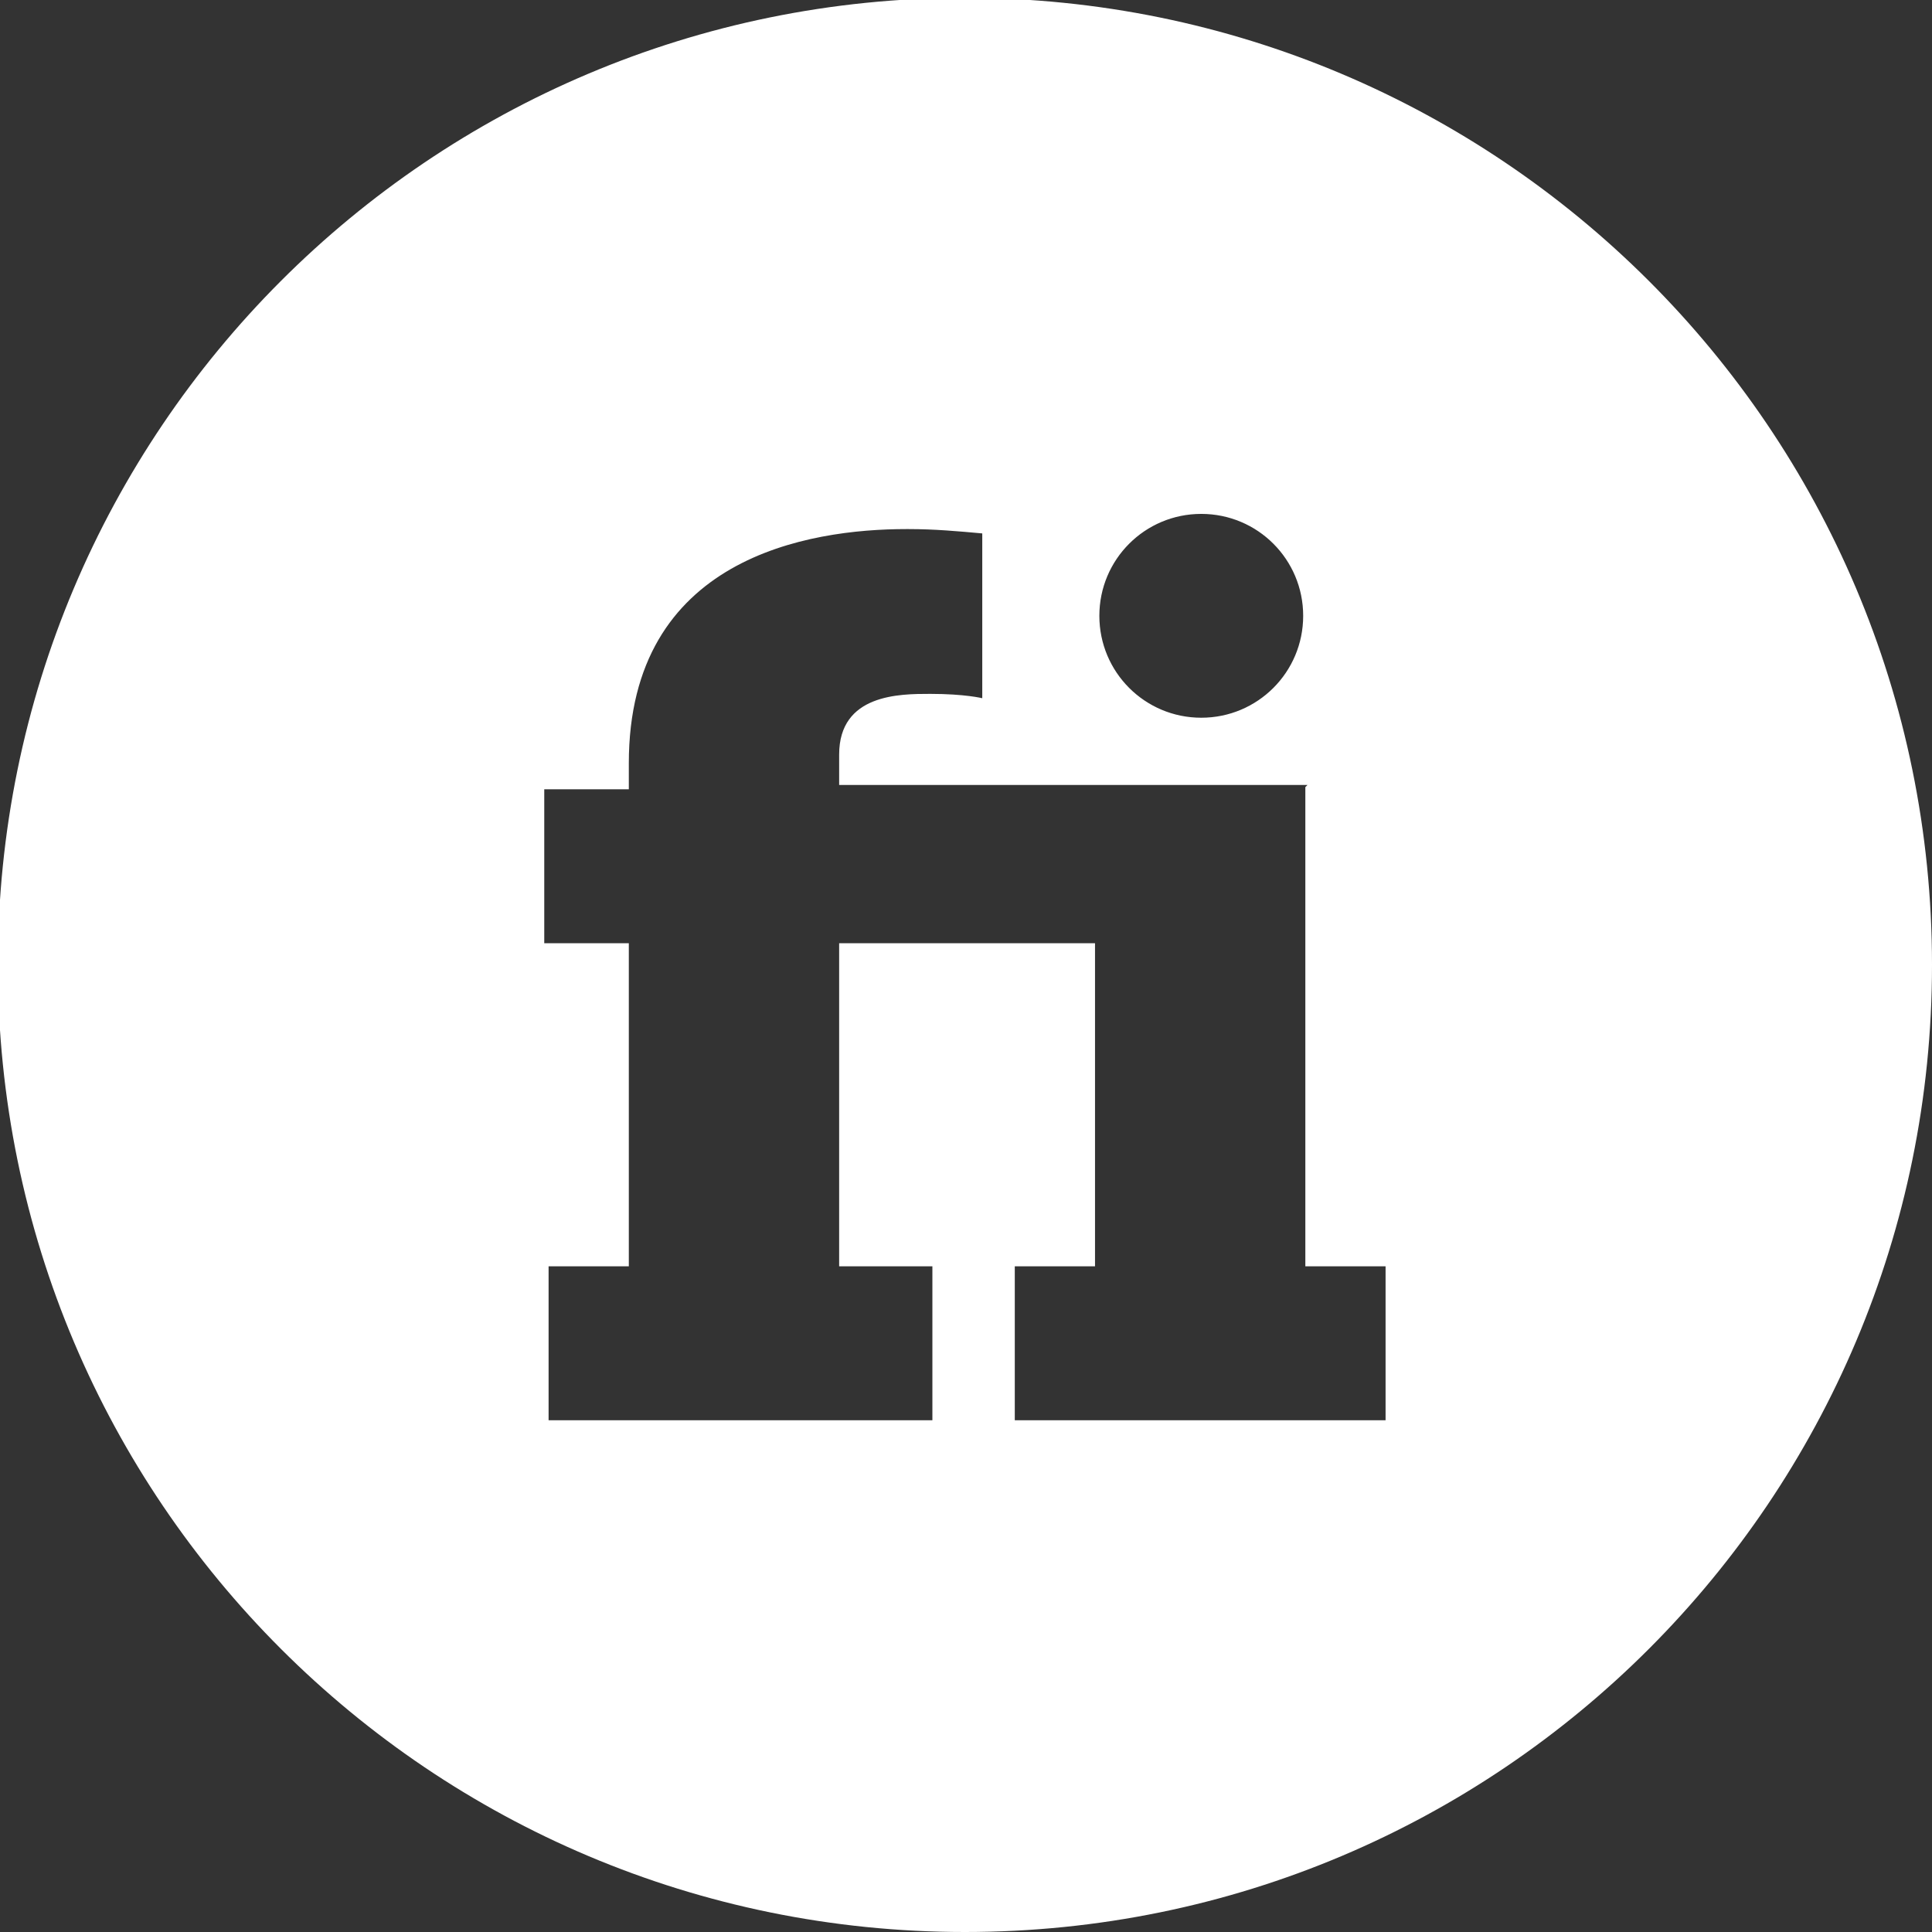 <?xml version="1.0" encoding="UTF-8"?>
<!DOCTYPE svg PUBLIC "-//W3C//DTD SVG 1.1//EN" "http://www.w3.org/Graphics/SVG/1.1/DTD/svg11.dtd">
<!-- Creator: CorelDRAW -->
<svg xmlns="http://www.w3.org/2000/svg" xml:space="preserve" width="0.454in" height="0.454in" version="1.1" style="shape-rendering:geometricPrecision; text-rendering:geometricPrecision; image-rendering:optimizeQuality; fill-rule:evenodd; clip-rule:evenodd"
viewBox="0 0 8.91 8.91"
 xmlns:xlink="http://www.w3.org/1999/xlink"
 xmlns:xodm="http://www.corel.com/coreldraw/odm/2003">
 <rect x="0" y="0" width="8.91" height="8.91" fill="#333333" stroke="none"/>
 <defs>
  <style type="text/css">
   <![CDATA[
    .fil0 {fill:white;fill-rule:nonzero}
   ]]>
  </style>
 </defs>
 <g id="Layer_x0020_1">
  <path class="fil0" d="M6.01 2.84c0,-0.26 -0.21,-0.47 -0.47,-0.47 -0.26,0 -0.47,0.21 -0.47,0.47 0,0.26 0.21,0.47 0.47,0.47 0.26,0 0.47,-0.21 0.47,-0.47zm0.02 0.78l-2.16 0 0 -0.14c0,-0.28 0.28,-0.28 0.42,-0.28 0.16,0 0.24,0.02 0.24,0.02l0 -0.76c-0.11,-0.01 -0.22,-0.02 -0.34,-0.02 -0,0 -0.01,0 -0.01,0 -0.45,0 -1.28,0.13 -1.28,1.08l-0 0.12 -0.39 0 0 0.71 0.39 0 0 1.49 -0.37 0 0 0.71 1.77 0 0 -0.71 -0.43 0 0 -1.49 1.18 0 0 1.49 -0.37 0 0 0.71 1.71 0 0 -0.71 -0.37 0 0 -2.21zm-1.58 -3.63c2.46,0 4.46,1.99 4.46,4.46 0,2.46 -1.99,4.46 -4.46,4.46 -2.46,0 -4.46,-1.99 -4.46,-4.46 0,-2.46 1.99,-4.46 4.46,-4.46z"/>
 </g>
</svg>
